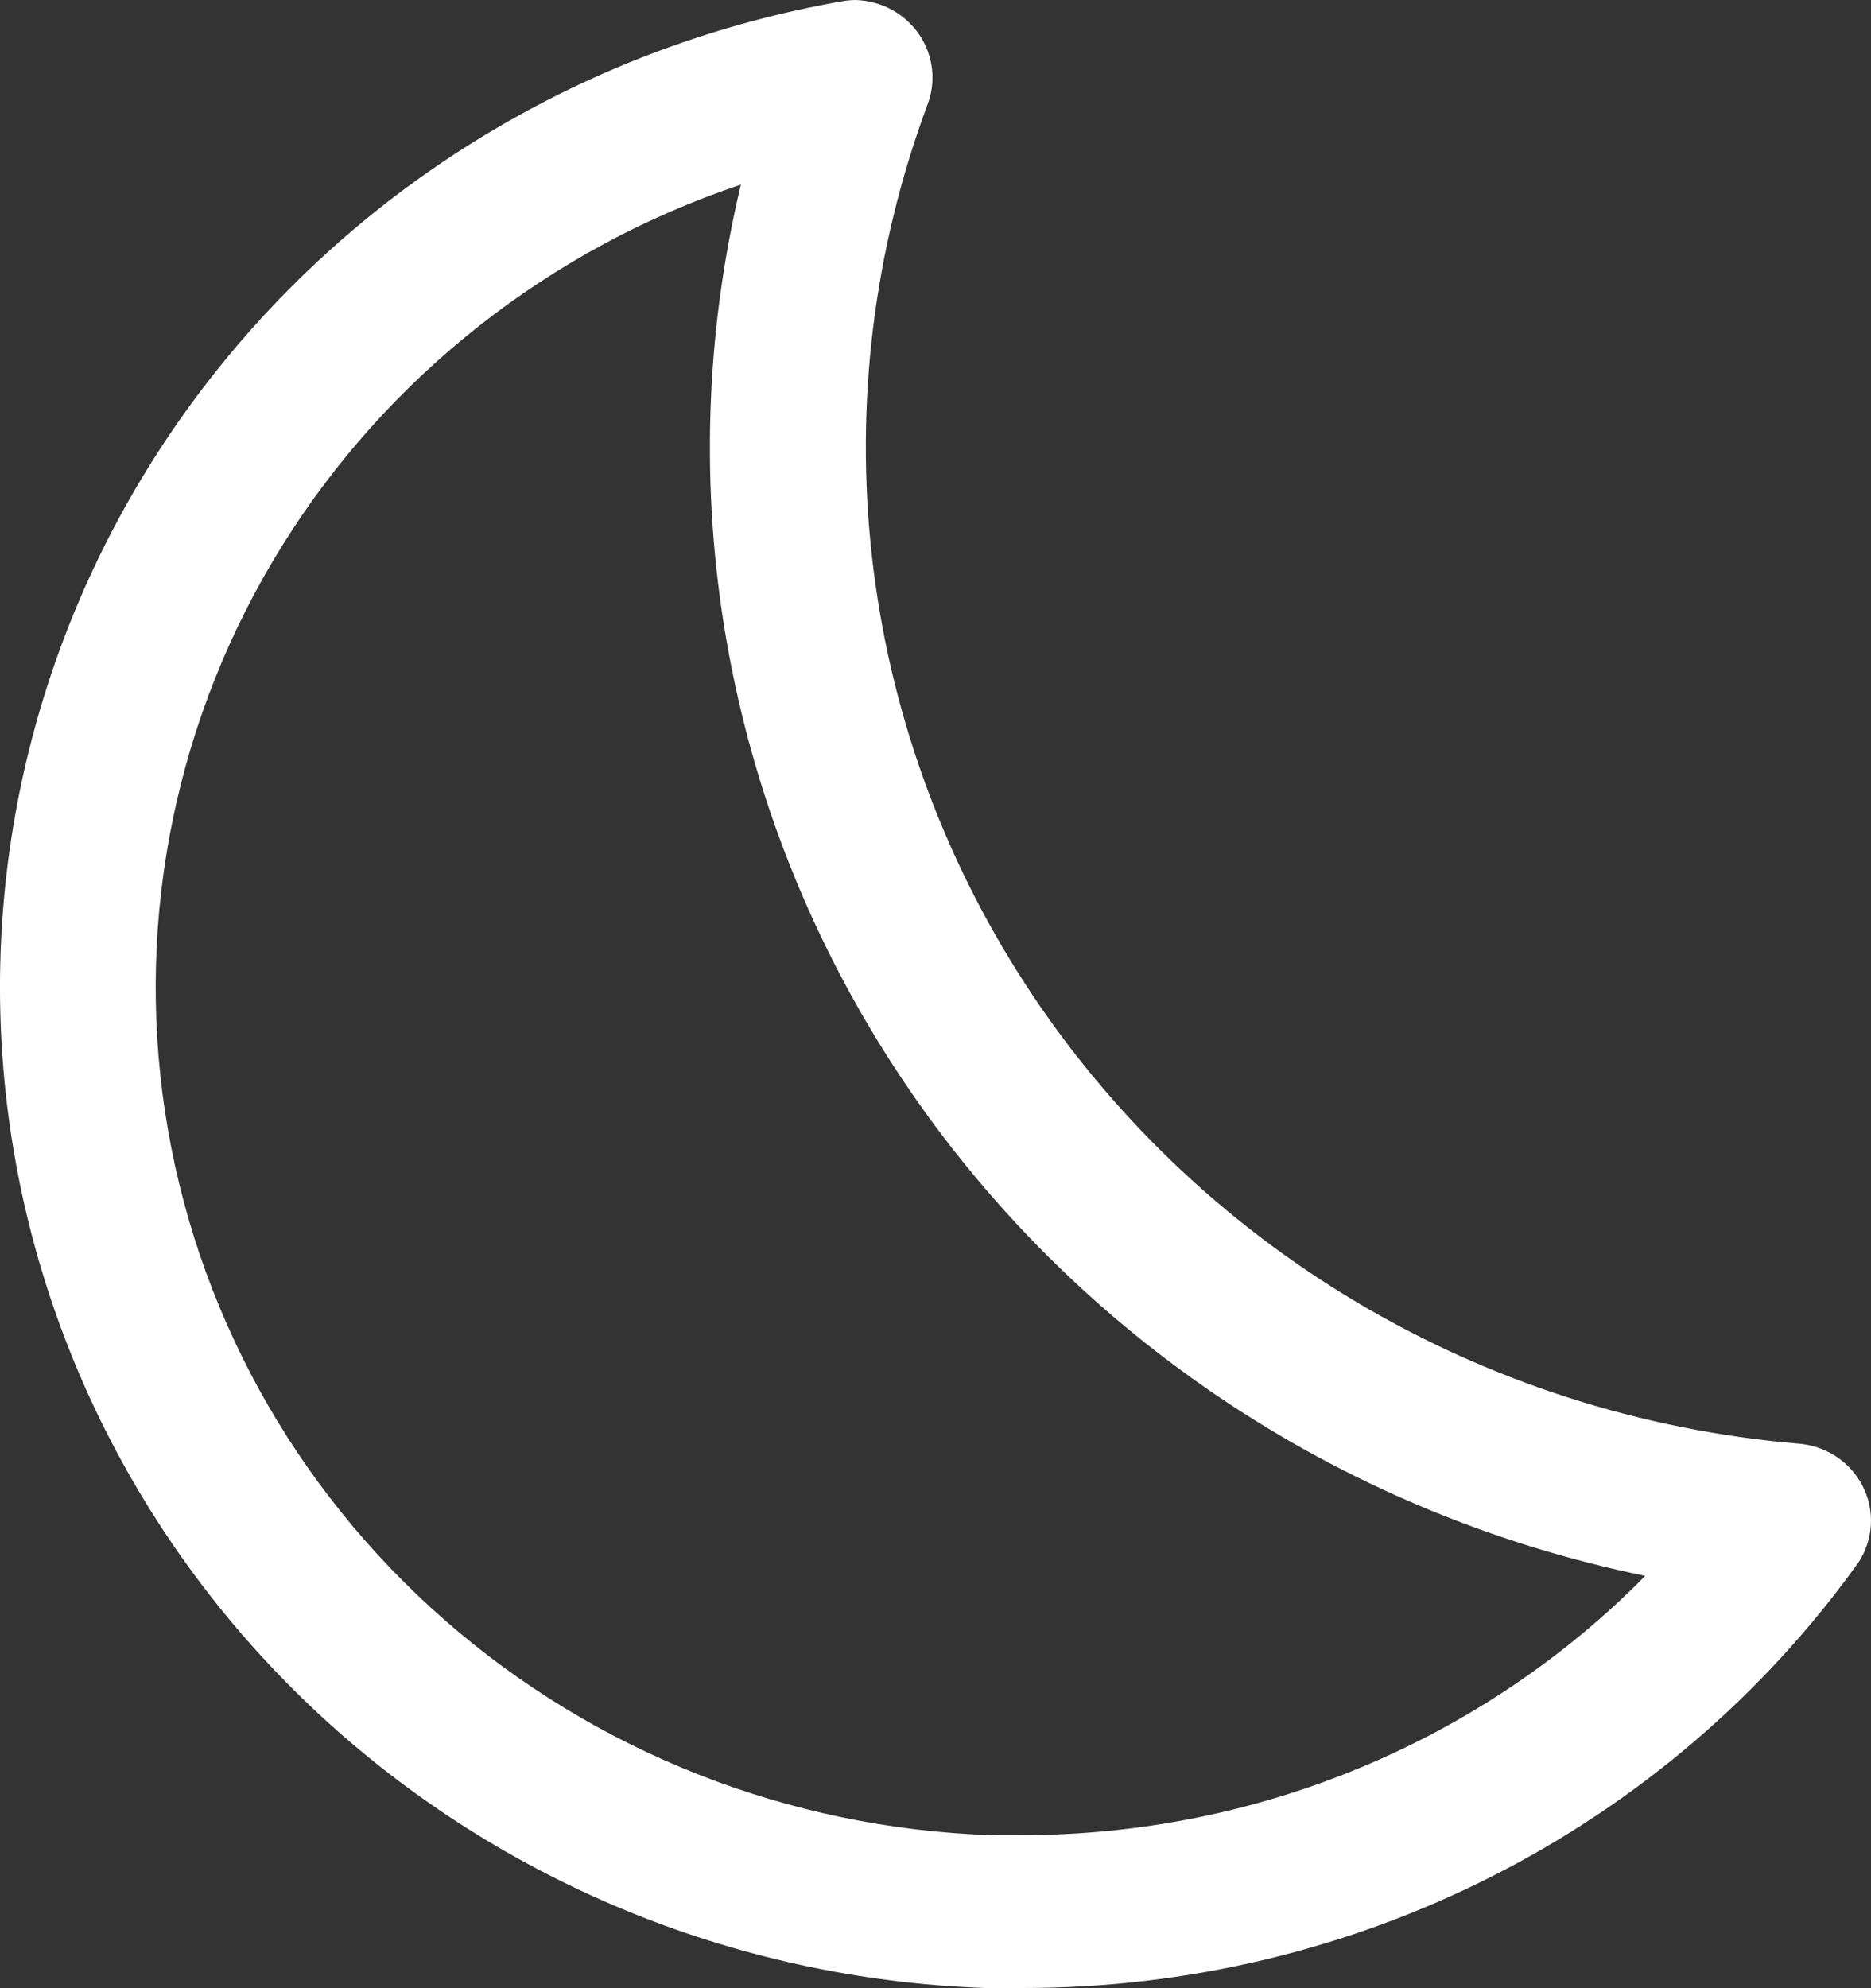 <svg width="48" height="51" viewBox="0 0 48 51" fill="none" xmlns="http://www.w3.org/2000/svg">
<rect x="0" y="0" width="48" height="51" fill="#333333" stroke="none"/>
<path d="M19.007 4.735C18.09 8.574 17.965 12.555 18.64 16.442C19.316 20.329 20.777 24.045 22.939 27.37C25.101 30.695 27.919 33.563 31.228 35.805C34.538 38.047 38.271 39.617 42.208 40.424C40.138 42.523 37.659 44.194 34.917 45.336C32.176 46.479 29.228 47.069 26.249 47.074C25.973 47.074 25.693 47.083 25.413 47.074C20.227 46.895 15.269 44.94 11.4 41.55C7.531 38.16 4.995 33.549 4.234 28.517C3.473 23.485 4.535 18.351 7.234 14.007C9.933 9.662 14.099 6.382 19.009 4.735H19.007ZM21.965 0C21.848 0 21.73 0.011 21.615 0.031C15.245 1.143 9.519 4.525 5.54 9.526C1.561 14.528 -0.389 20.796 0.064 27.123C0.518 33.45 3.343 39.389 7.996 43.796C12.649 48.203 18.801 50.767 25.267 50.995C25.595 51.007 25.923 50.995 26.247 50.995C30.448 50.998 34.587 50.009 38.315 48.112C42.043 46.215 45.25 43.467 47.665 40.098C47.861 39.808 47.975 39.472 47.996 39.125C48.018 38.778 47.945 38.431 47.786 38.12C47.628 37.809 47.388 37.544 47.092 37.352C46.795 37.161 46.453 37.049 46.098 37.028C42.101 36.684 38.237 35.444 34.806 33.403C31.376 31.362 28.47 28.575 26.313 25.258C24.157 21.94 22.807 18.181 22.369 14.271C21.931 10.361 22.416 6.404 23.786 2.707C23.903 2.411 23.945 2.092 23.911 1.777C23.876 1.461 23.765 1.158 23.587 0.894C23.409 0.629 23.169 0.41 22.887 0.254C22.604 0.099 22.288 0.012 21.965 0Z" fill="white"/>
</svg>
